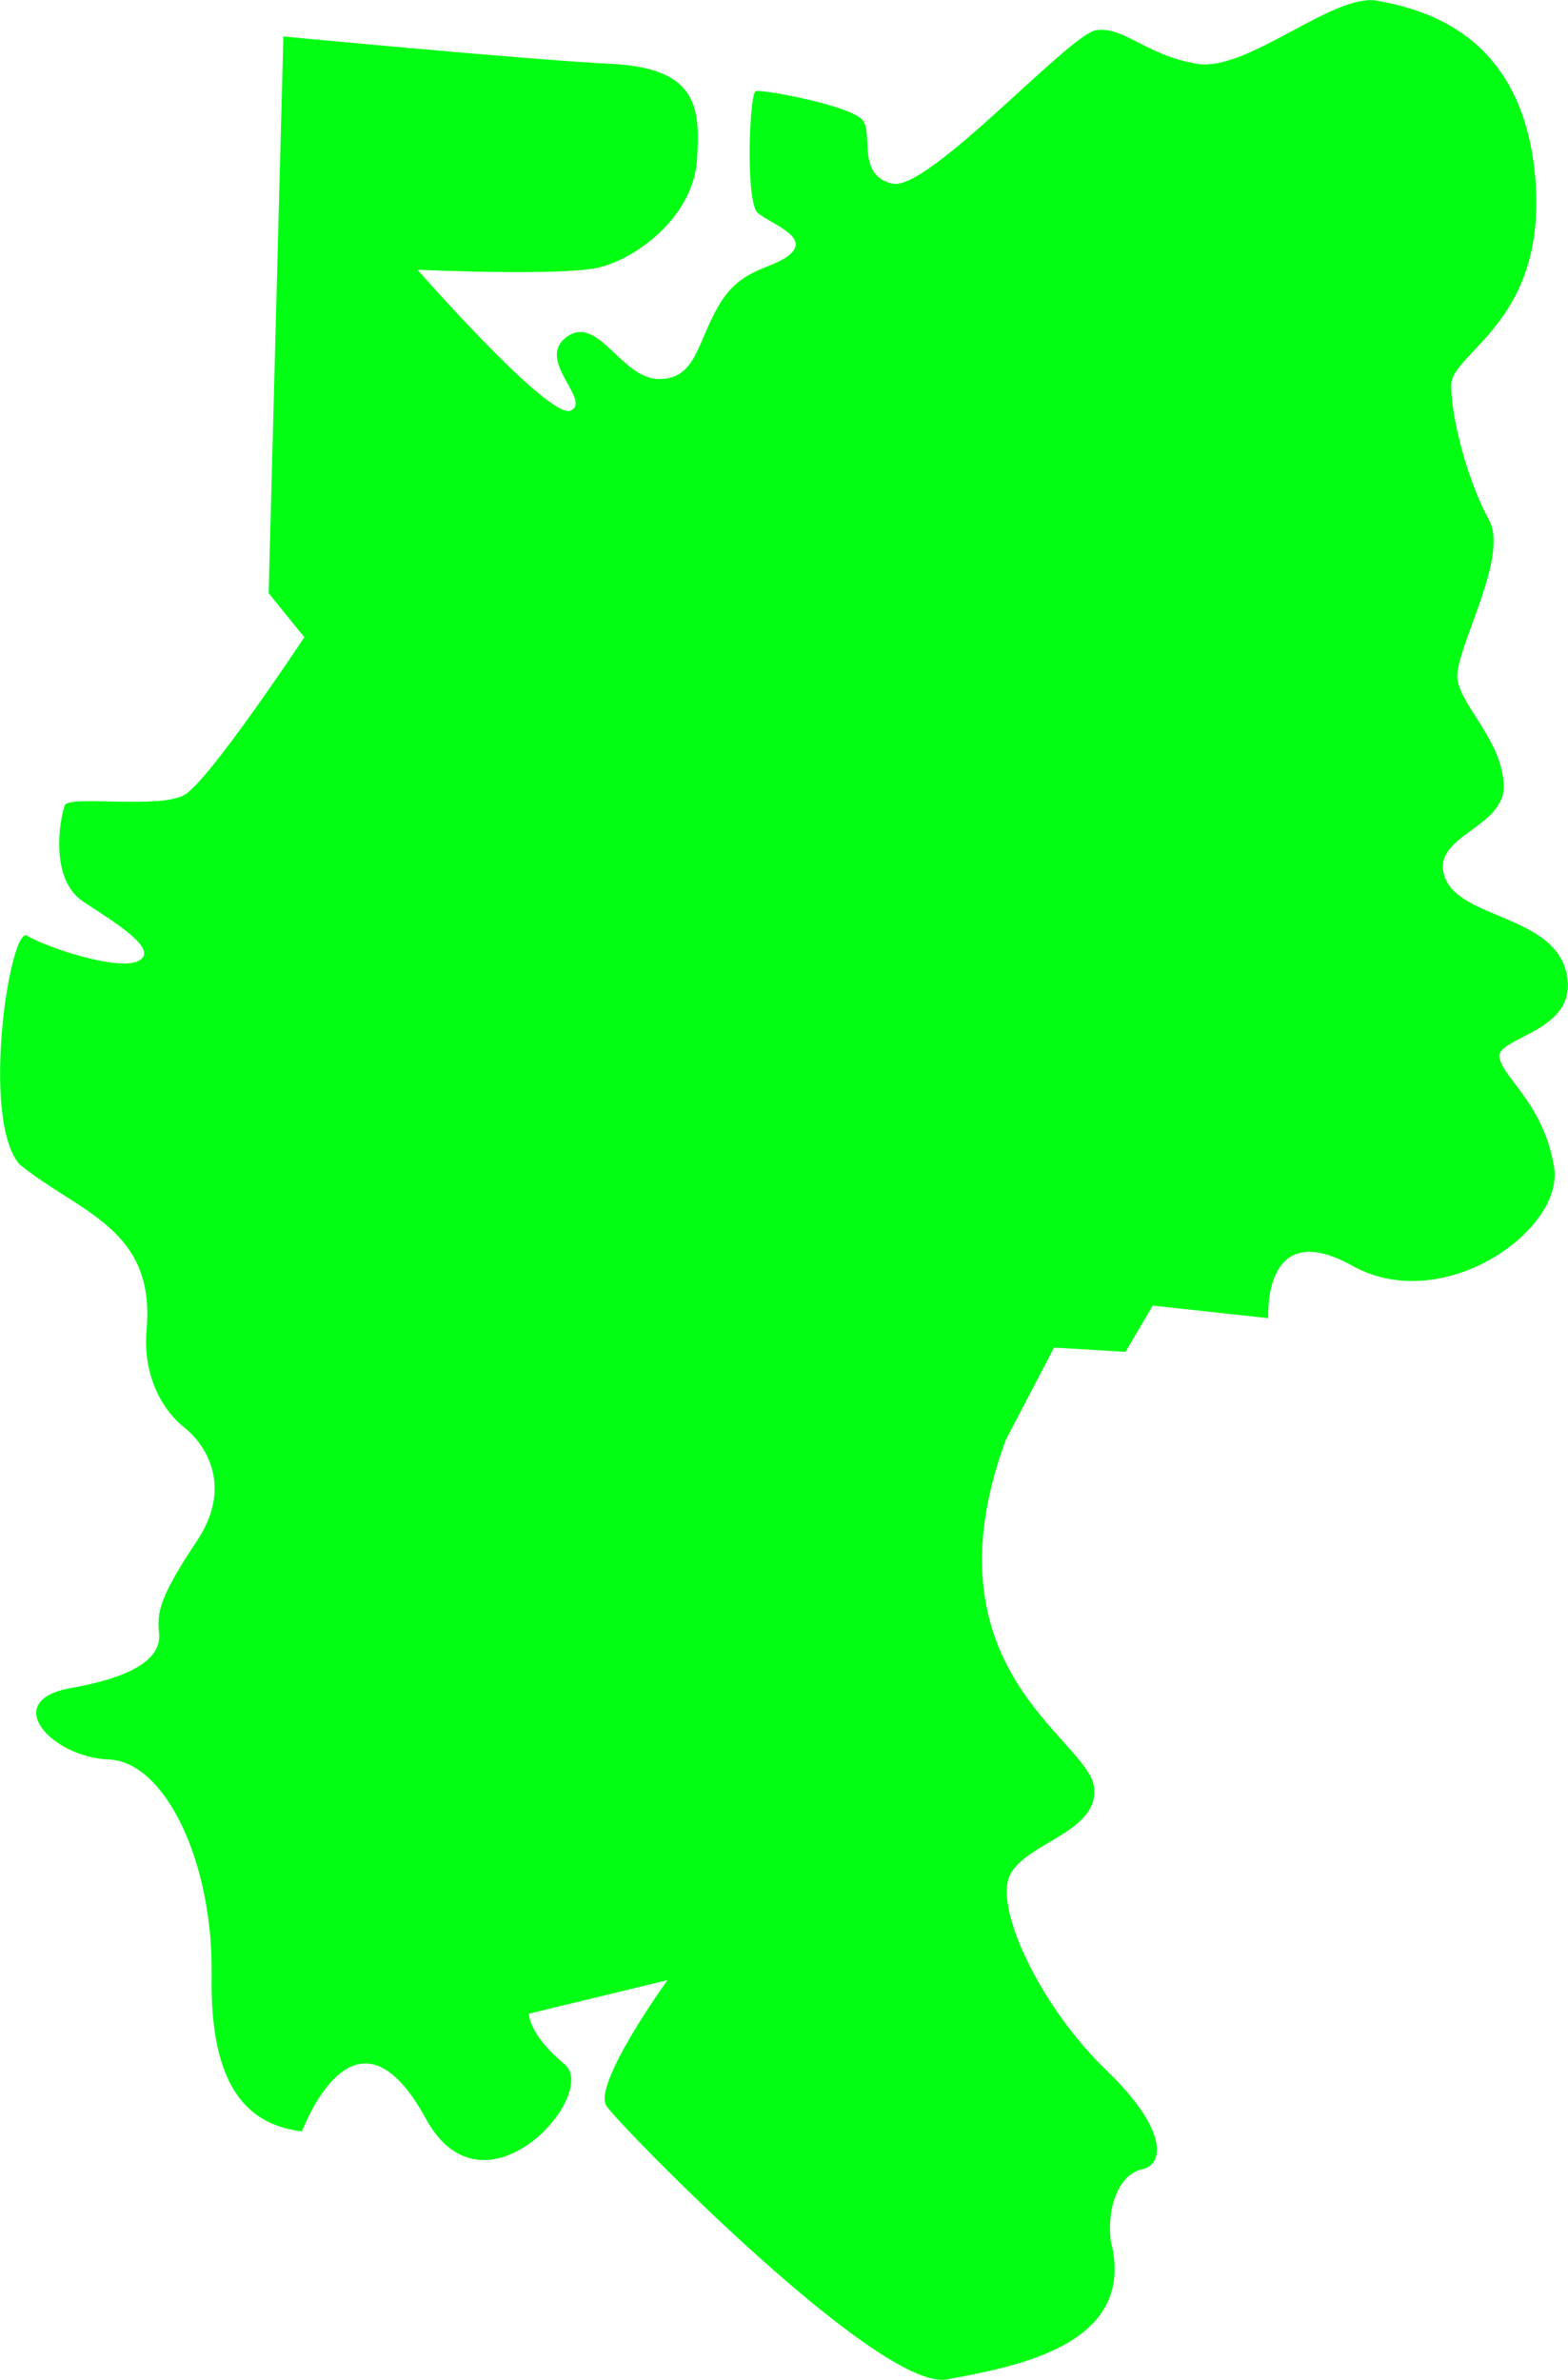 <svg id="Colors" xmlns="http://www.w3.org/2000/svg" viewBox="0 0 239.48 363.4"><defs><style>.cls-1{fill:#00ff12;}</style></defs><g id="Europe"><path id="_3" data-name="3" class="cls-1" d="M1036.51,297.09c9.17,7.49,20.82,9.73,19.46,25.29-.66,7.55,2.87,12.68,5.75,14.93s7.71,8.66,1.93,17.33-6.1,10.91-5.78,14.11-2.56,6.42-13.47,8.35-2.89,10.59,5.77,10.91,16,15.72,15.73,33.05,5.77,22.78,13.79,23.74c2.89-7.06,10-18.29,18.94-1.92s26.63-3.85,21.17-8.34-5.45-7.71-5.45-7.71l21.18-5.13s-11.56,16-9.31,19.25,41.72,43.64,52,41.72,29.2-5.14,25-21.18c-.64-5.78,1.61-10.27,4.82-10.91s4.17-5.78-5.46-15.08-16.36-23.11-15.08-28.88,14.12-7.06,13.16-14.44-26.32-18-13.48-52.95l7.38-14.12,10.91.65,4.17-7.06,17.65,1.92s-1-15.72,12.83-8,32.41-5.45,30.81-15.08-7.7-13.48-8.34-16.69,12.19-3.85,10.26-12.83-16.36-8.35-18.61-14.76,9.31-7.38,9-14.12-6.42-11.87-7.06-16.05,8-18.61,4.81-24.38-5.77-15.4-5.77-20.54,14.76-9.63,12.83-31.77-17.33-25.67-24.07-26.95-19.89,10.91-27.59,9.63-11.23-5.78-15.4-5.14-25.67,24.71-31.13,23.43-2.89-7.38-4.49-9.63-15.4-4.81-16.37-4.49-1.6,17,.32,18.61,7.71,3.53,5.14,6.1-7.38,1.92-10.91,7.7-3.53,11.55-9.31,11.55-9.3-9.95-14.12-6.42,3.85,9.63.65,11.23-23.43-21.5-23.43-21.5,21.82,1,27.6-.32,14.44-7.7,15.08-16.36-.32-14.12-13.16-14.76-50-4.18-50-4.18l-2.25,85,5.45,6.74s-14.44,21.82-18.29,24.06-17.64,0-18.29,1.61-2.56,11.23,2.89,14.76,11.55,7.38,8.34,9-14.44-2.24-17-3.85S1030.56,289.92,1036.51,297.09Z" transform="translate(-1033.58 -119.33)"/></g></svg>